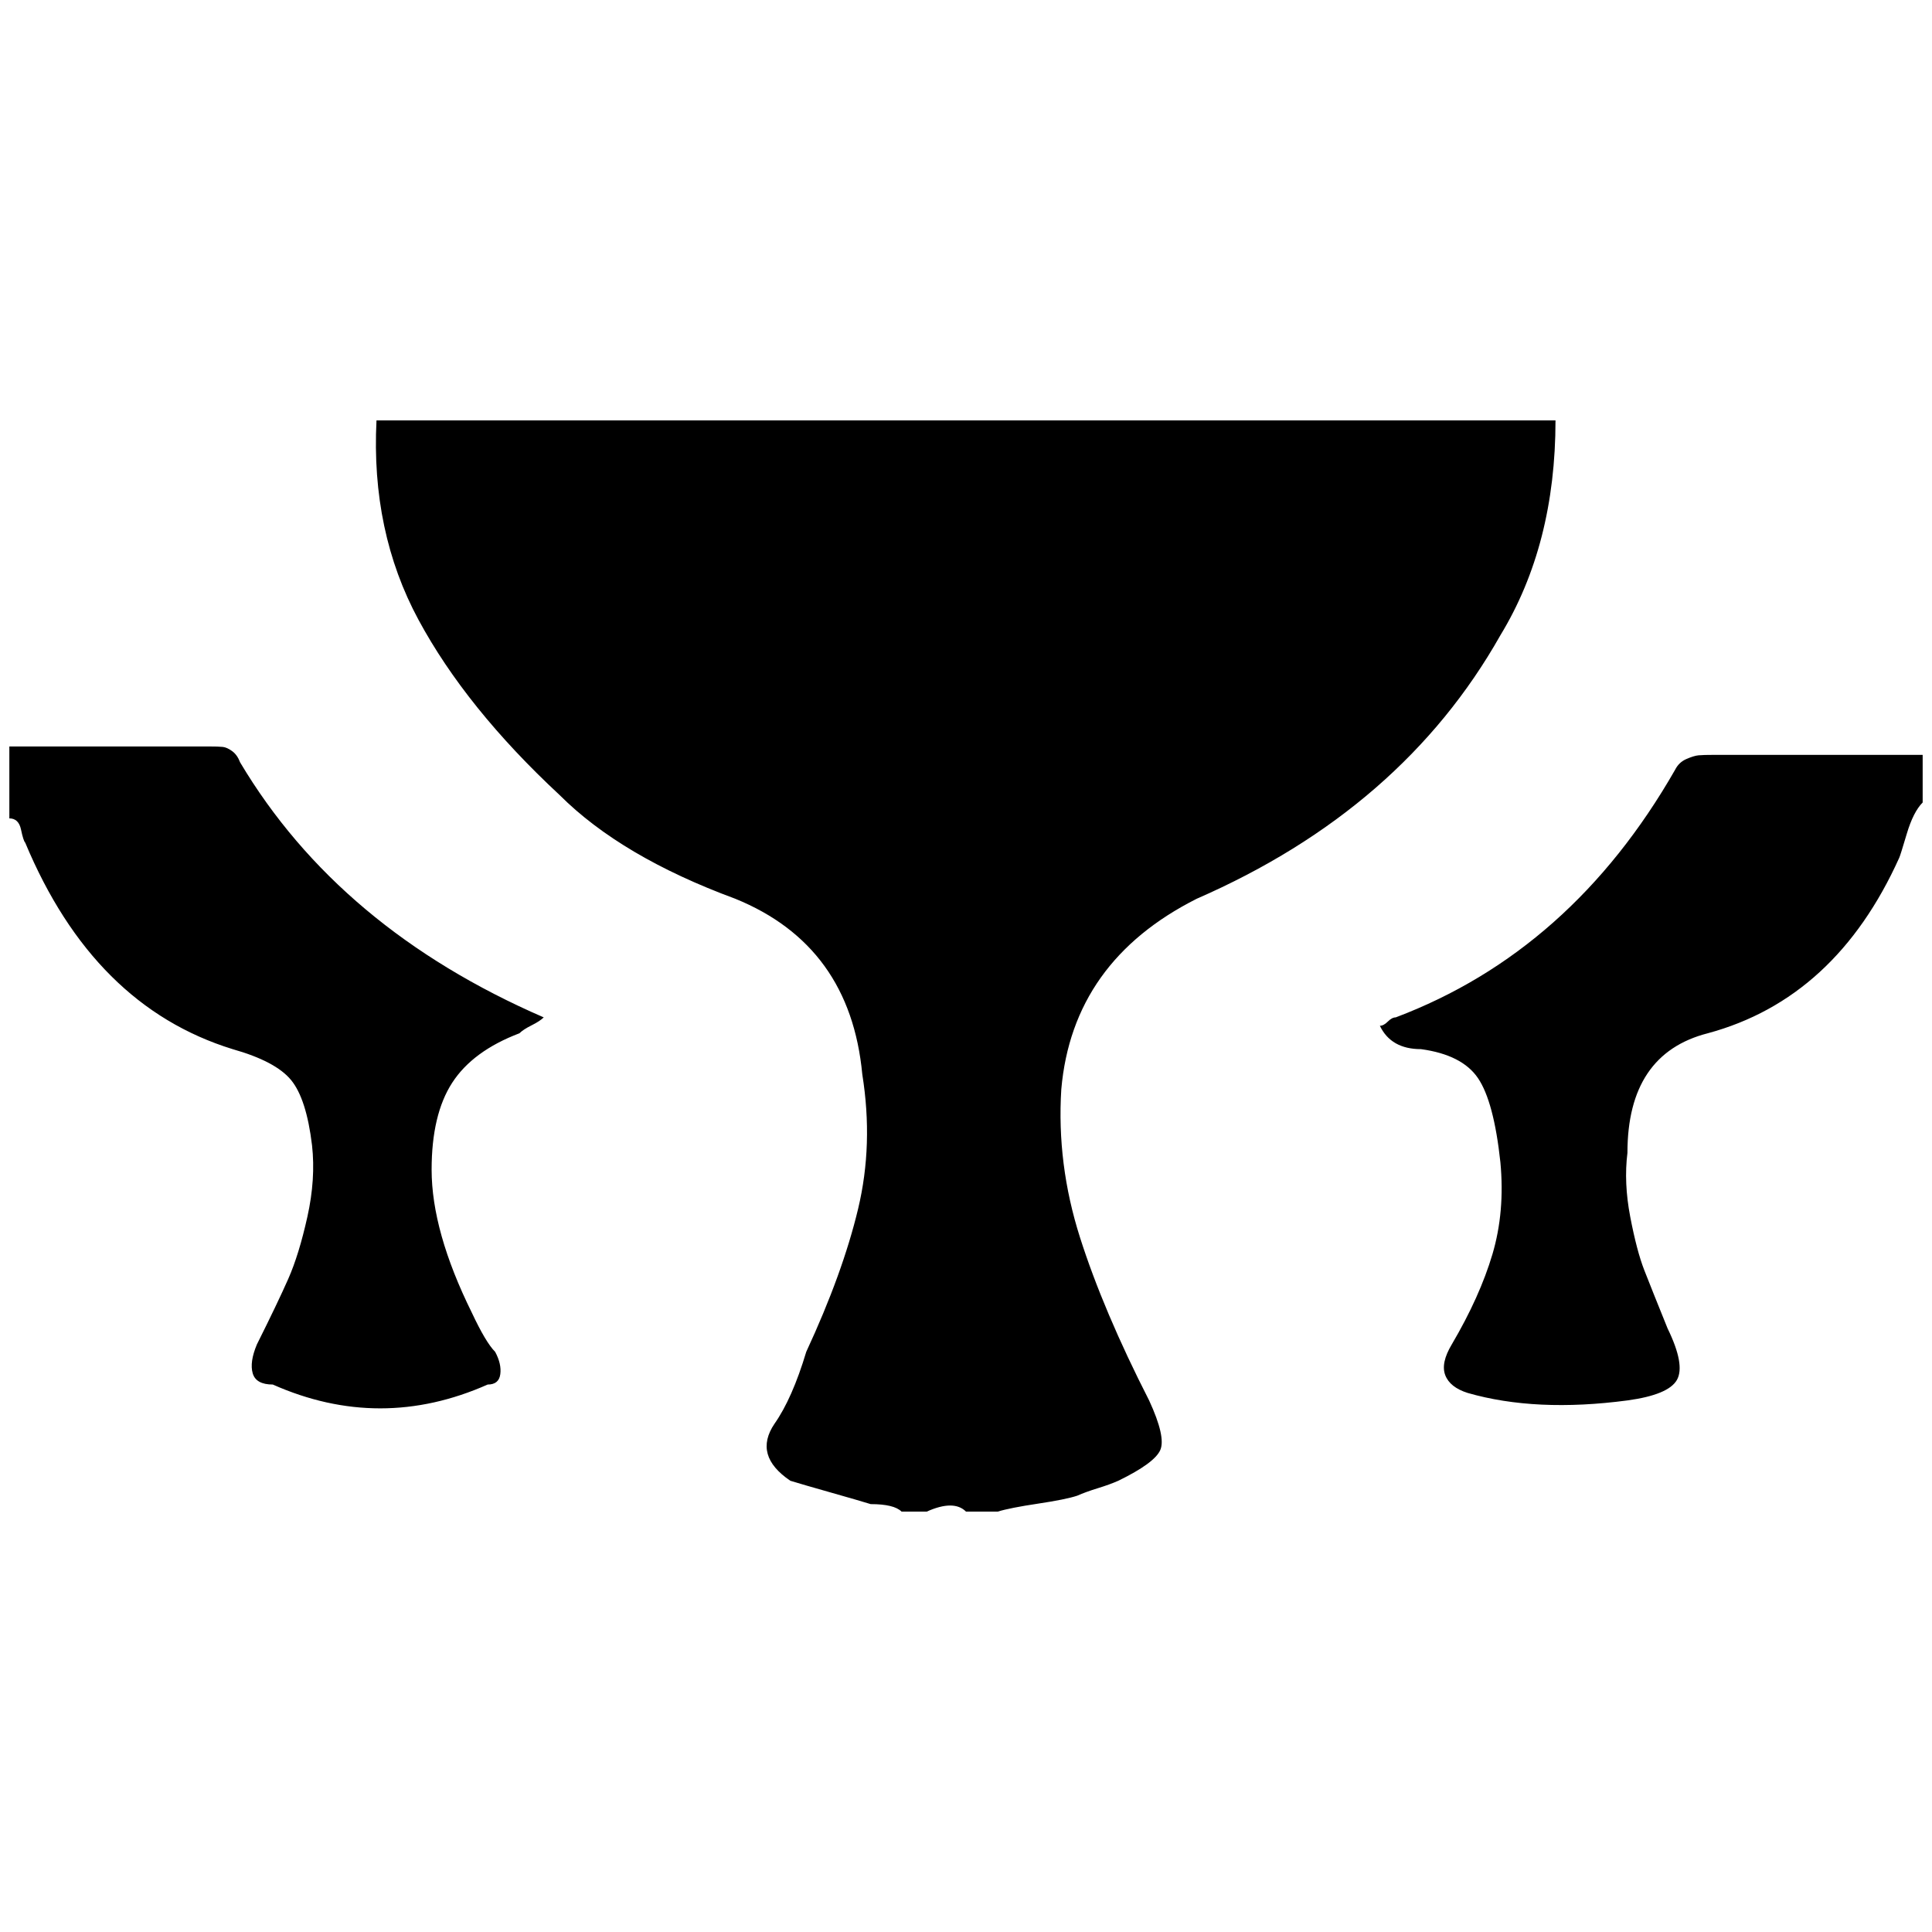 <?xml version="1.0" standalone="no"?>
<!DOCTYPE svg PUBLIC "-//W3C//DTD SVG 1.1//EN" "http://www.w3.org/Graphics/SVG/1.1/DTD/svg11.dtd" >
<svg xmlns="http://www.w3.org/2000/svg" xmlns:xlink="http://www.w3.org/1999/xlink" version="1.1" width="2048" height="2048" viewBox="-10 0 2068 2048">
   <path fill="currentColor"
d="M982 1608h-27q-8 -8 -33 -8q-13 -4 -43 -12.5t-43 -12.5q-40 -27 -17 -61q19 -27 34 -77q39 -84 55.5 -153t4.5 -144q-13 -138 -136 -188q-122 -45 -188 -111q-100 -93 -151 -187.5t-45 -213.5h1262q0 133 -59 230q-105 186 -325 282q-133 67 -145 204q-5 80 20 158.5
t74 174.5q18 39 12 53t-45 33q-9 4 -22 8t-22 8q-12 4 -42 8.5t-43 8.5h-34q-13 -13 -42 0zM2048 849q-10 10 -17 33.5t-8 25.5q-68 151 -205 188q-86 22 -86 128q-4 32 3 68.5t15 57t25 62.5q19 39 10 55t-53 22q-98 13 -171 -8q-19 -6 -24 -19t7 -33q30 -51 43.5 -96.5
t8.5 -98.5q-7 -65 -24 -90t-61 -31q-32 0 -44 -25q4 0 8.5 -4.5t8.5 -4.5q188 -71 299 -265q4 -8 12 -11.5t13 -4t18 -0.5h222v51zM0 789h213q11 0 15.5 0.5t10 4.5t8.5 12q106 178 325 273q-4 4 -13 8.5t-13 8.5q-50 19 -72 53t-22 93q0 66 43 153q15 32 25 42q7 13 5.5 24
t-13.5 11q-115 51 -230 0q-18 0 -21.5 -12t4.5 -31q22 -44 33.5 -70t20.5 -66.5t5 -76.5q-6 -50 -22.5 -70t-62.5 -33q-149 -46 -222 -221q-2 -2 -4.5 -14t-12.5 -12v-77z" />
</svg>
